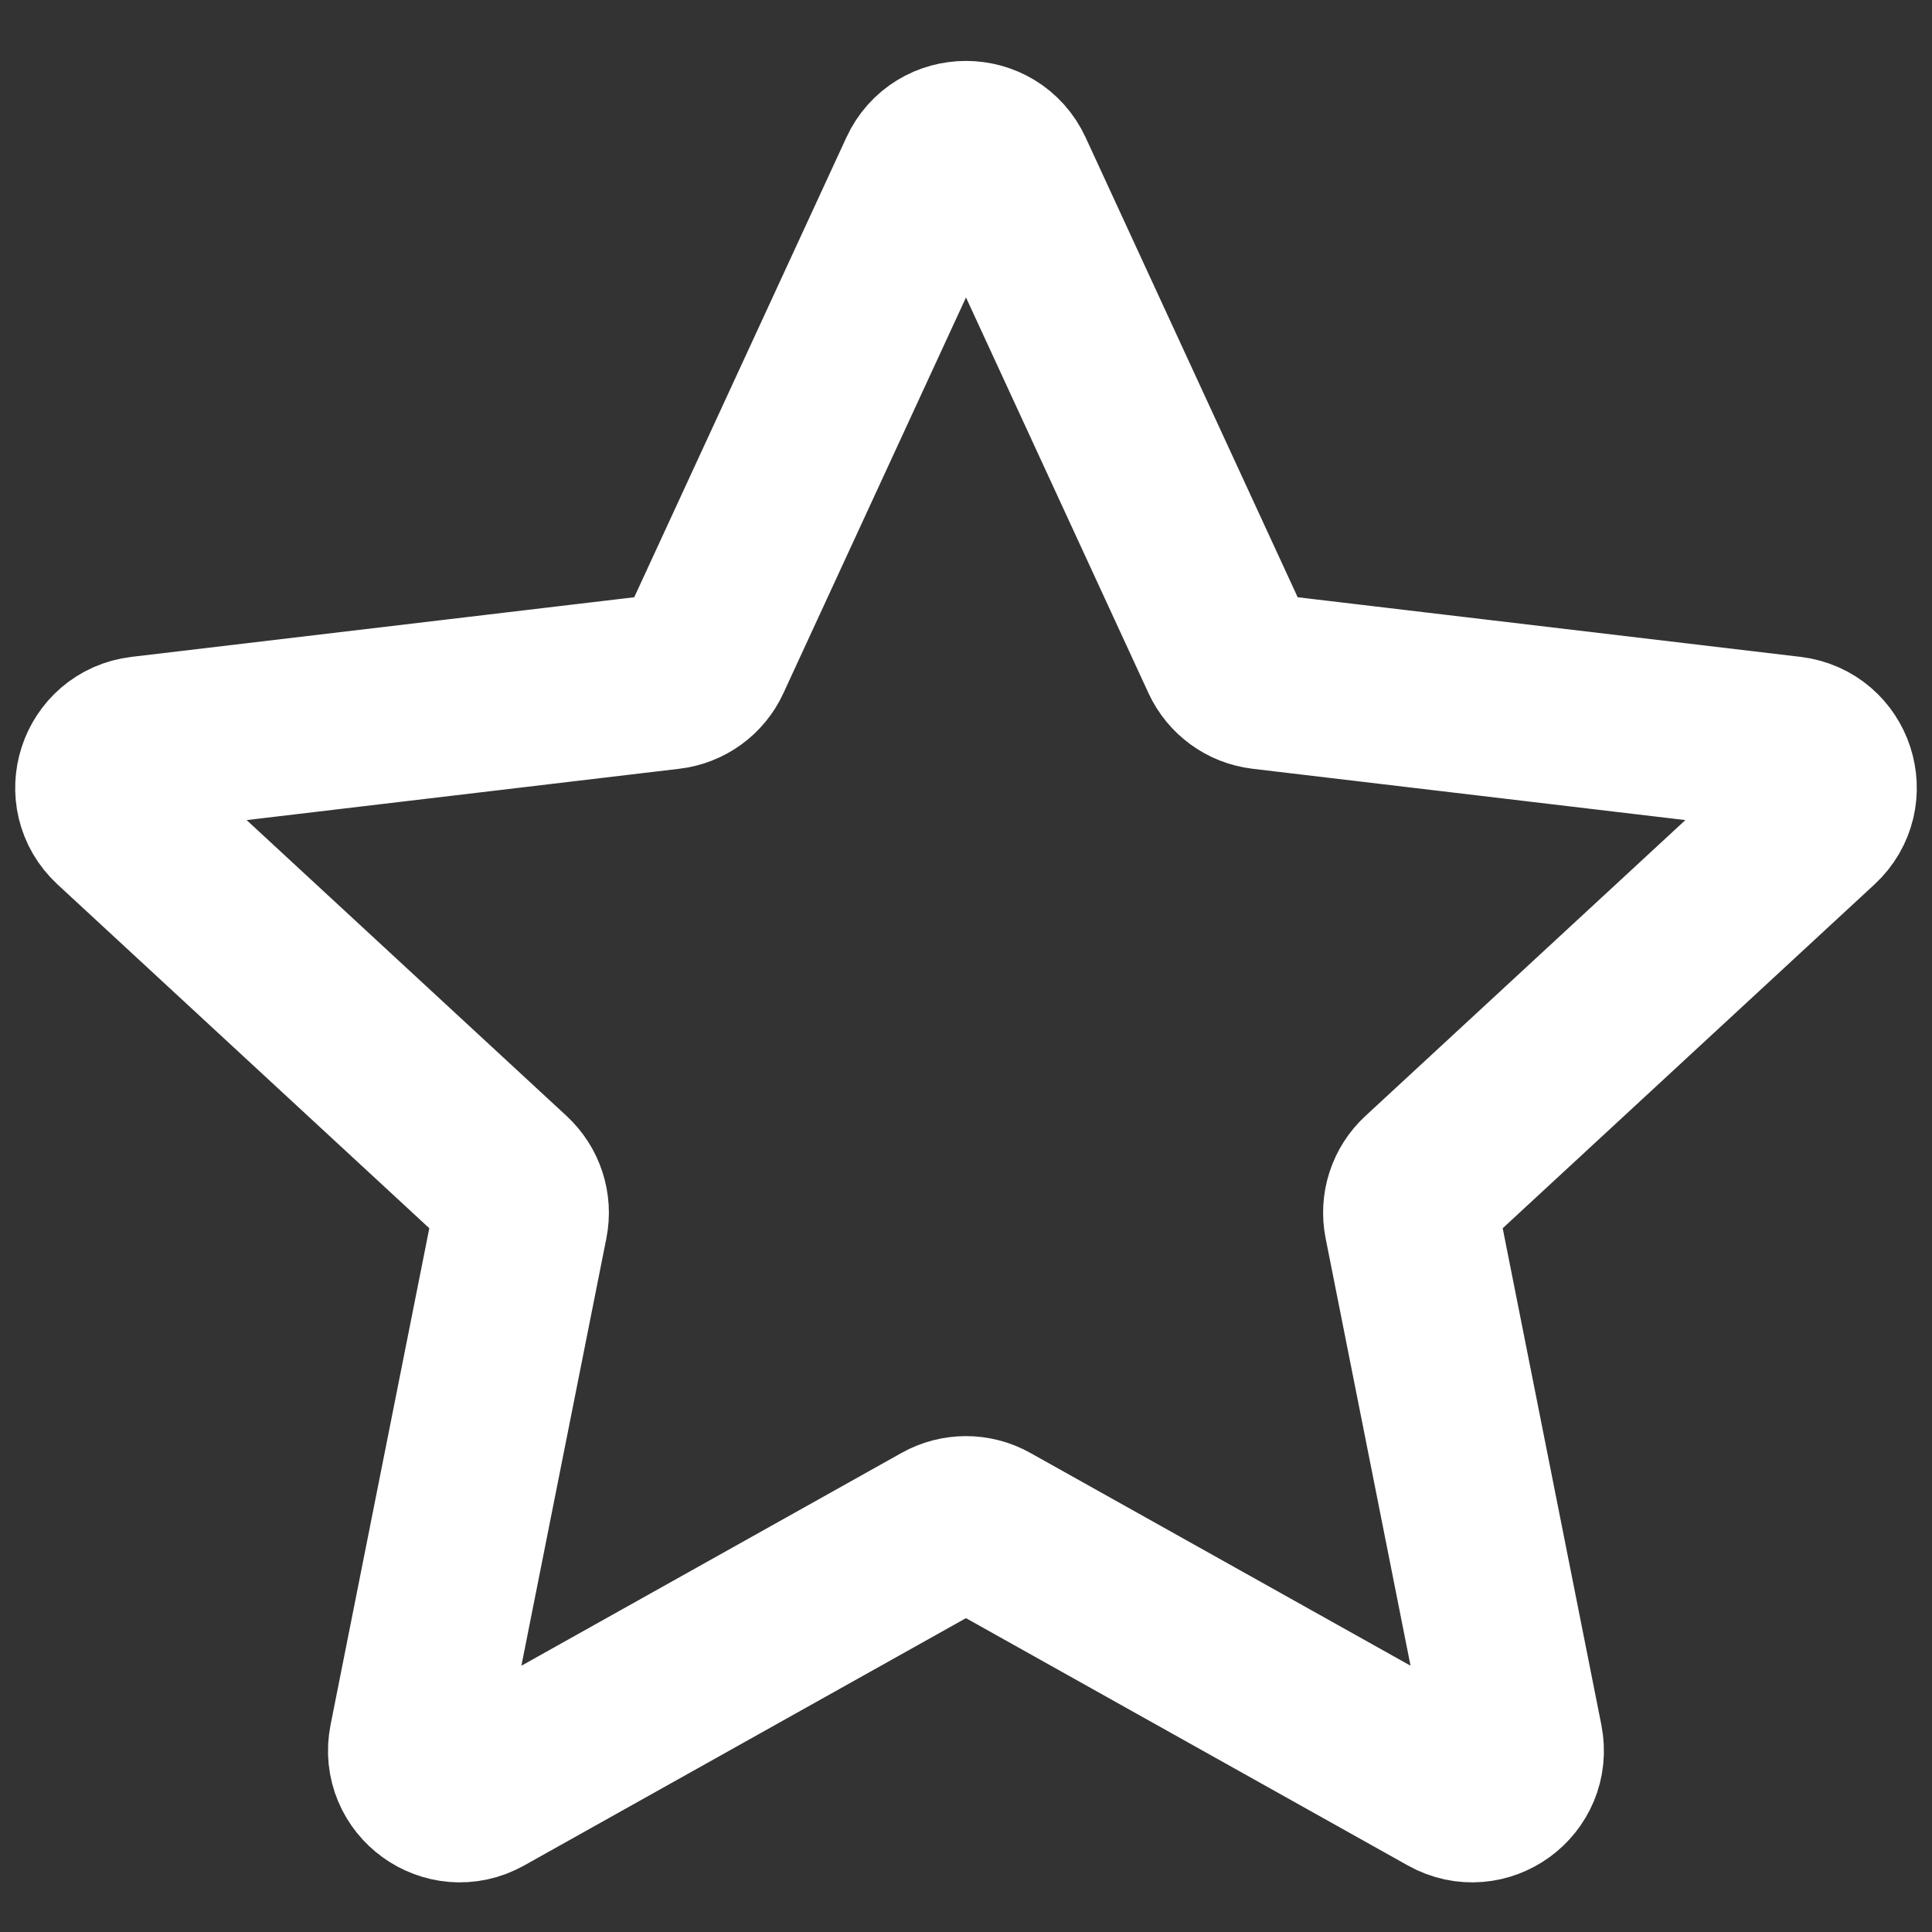 <svg width="22" height="22" viewBox="0 0 22 22" fill="none" xmlns="http://www.w3.org/2000/svg">
<rect x="0" y="0" width="22" height="22" fill="#333333" stroke="none"/>
<path d="M13.986 7.474L11.454 1.984C11.275 1.597 10.724 1.597 10.546 1.984L8.013 7.474C7.941 7.632 7.791 7.741 7.618 7.761L1.615 8.473C1.191 8.524 1.021 9.047 1.334 9.337L5.773 13.442C5.9 13.56 5.958 13.736 5.924 13.906L4.745 19.836C4.662 20.255 5.108 20.578 5.48 20.37L10.755 17.417C10.907 17.332 11.092 17.332 11.244 17.417L16.52 20.37C16.892 20.578 17.337 20.255 17.254 19.836L16.076 13.906C16.042 13.736 16.099 13.56 16.227 13.442L20.666 9.337C20.979 9.047 20.809 8.524 20.385 8.473L14.381 7.761C14.209 7.741 14.059 7.632 13.986 7.474Z" stroke="white" stroke-width="2" stroke-linecap="round" stroke-linejoin="round"/>
</svg>
